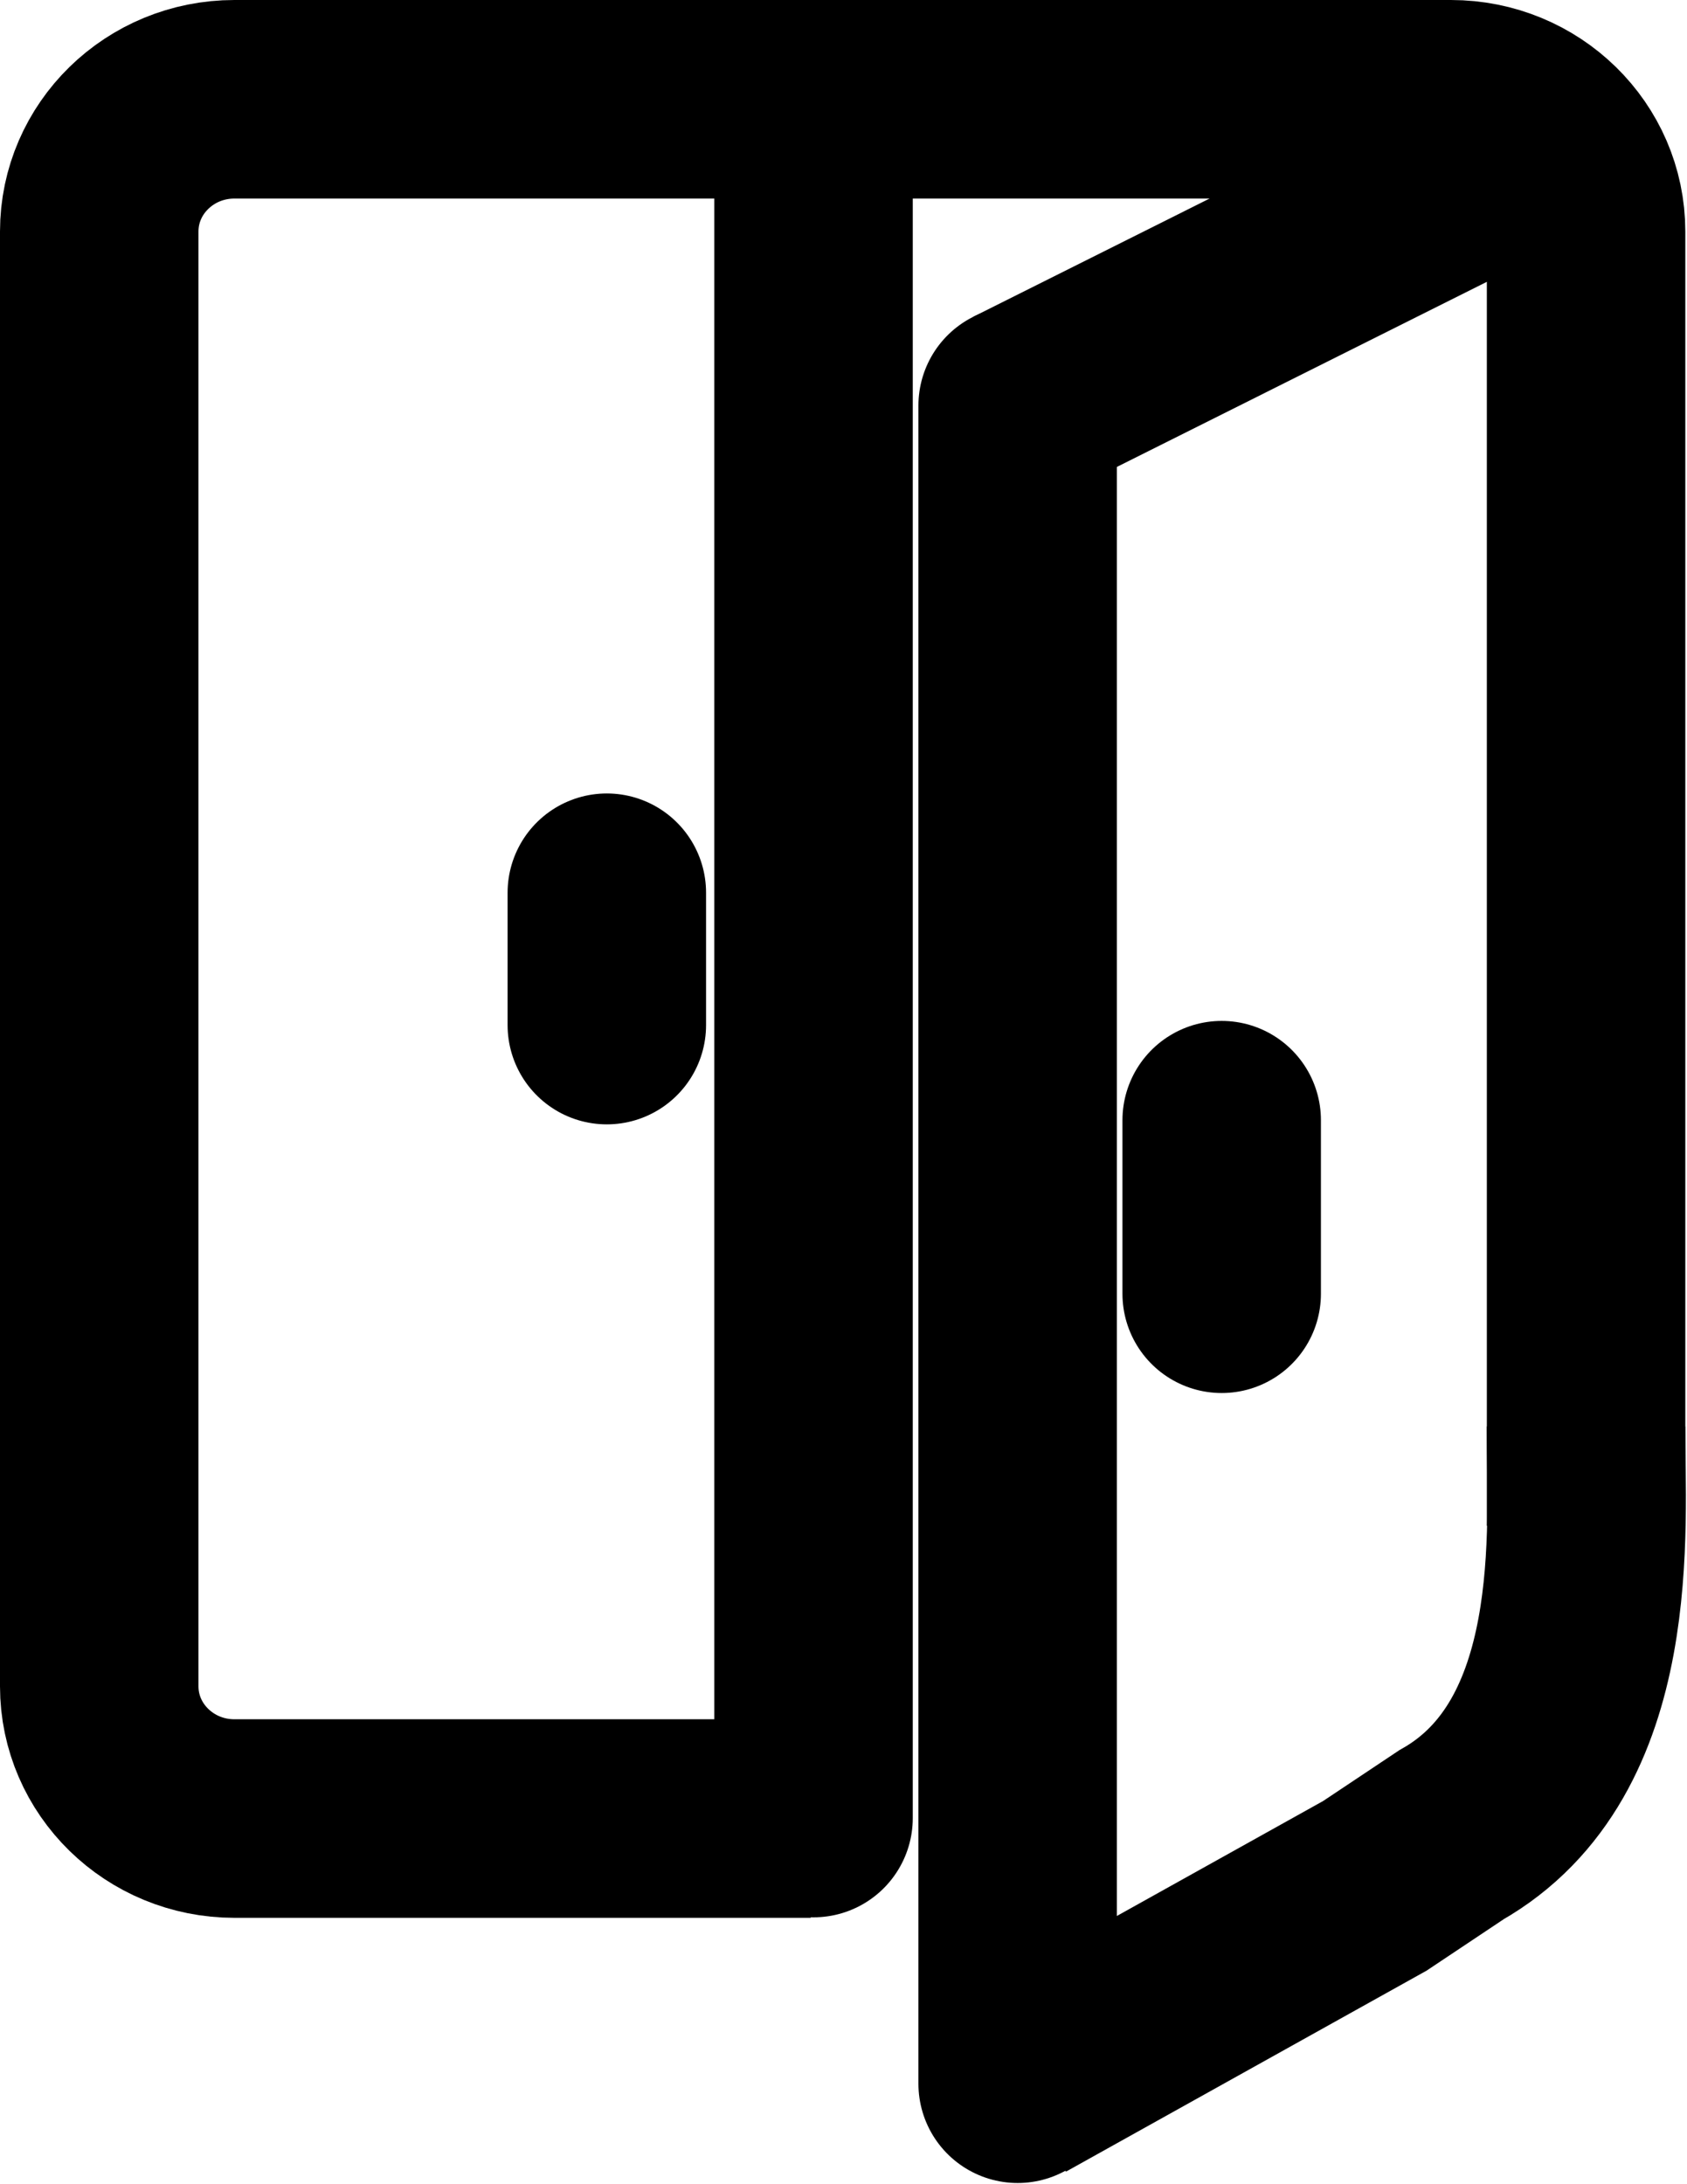 <svg width="17" height="22" viewBox="0 0 17 22" fill="none" xmlns="http://www.w3.org/2000/svg">
<path d="M15.983 14.368V2.332C15.983 1.596 15.374 1 14.621 1H2.362C1.61 1 1 1.596 1 2.332V16.985C1 17.721 1.61 18.317 2.362 18.317H7.17" stroke="black" stroke-width="2" stroke-linecap="square" stroke-linejoin="round"/>
<path d="M12.311 11.283V11.949V13.031" stroke="black" stroke-width="2" stroke-linecap="round" stroke-linejoin="round"/>
<path d="M6.115 8.992V10.325" stroke="black" stroke-width="2" stroke-linecap="round" stroke-linejoin="round"/>
<path d="M10.255 4.085V20.988" stroke="black" stroke-width="2" stroke-linecap="round" stroke-linejoin="round"/>
<path d="M8.198 1.514V18.312" stroke="black" stroke-width="2" stroke-linecap="round" stroke-linejoin="round"/>
<path d="M10.255 4.085L15.396 1.514" stroke="black" stroke-width="2"/>
<path d="M10.255 21L13.854 18.995L14.625 18.481C16.167 17.607 15.982 15.396 15.982 14.368" stroke="black" stroke-width="2"/>
</svg>
